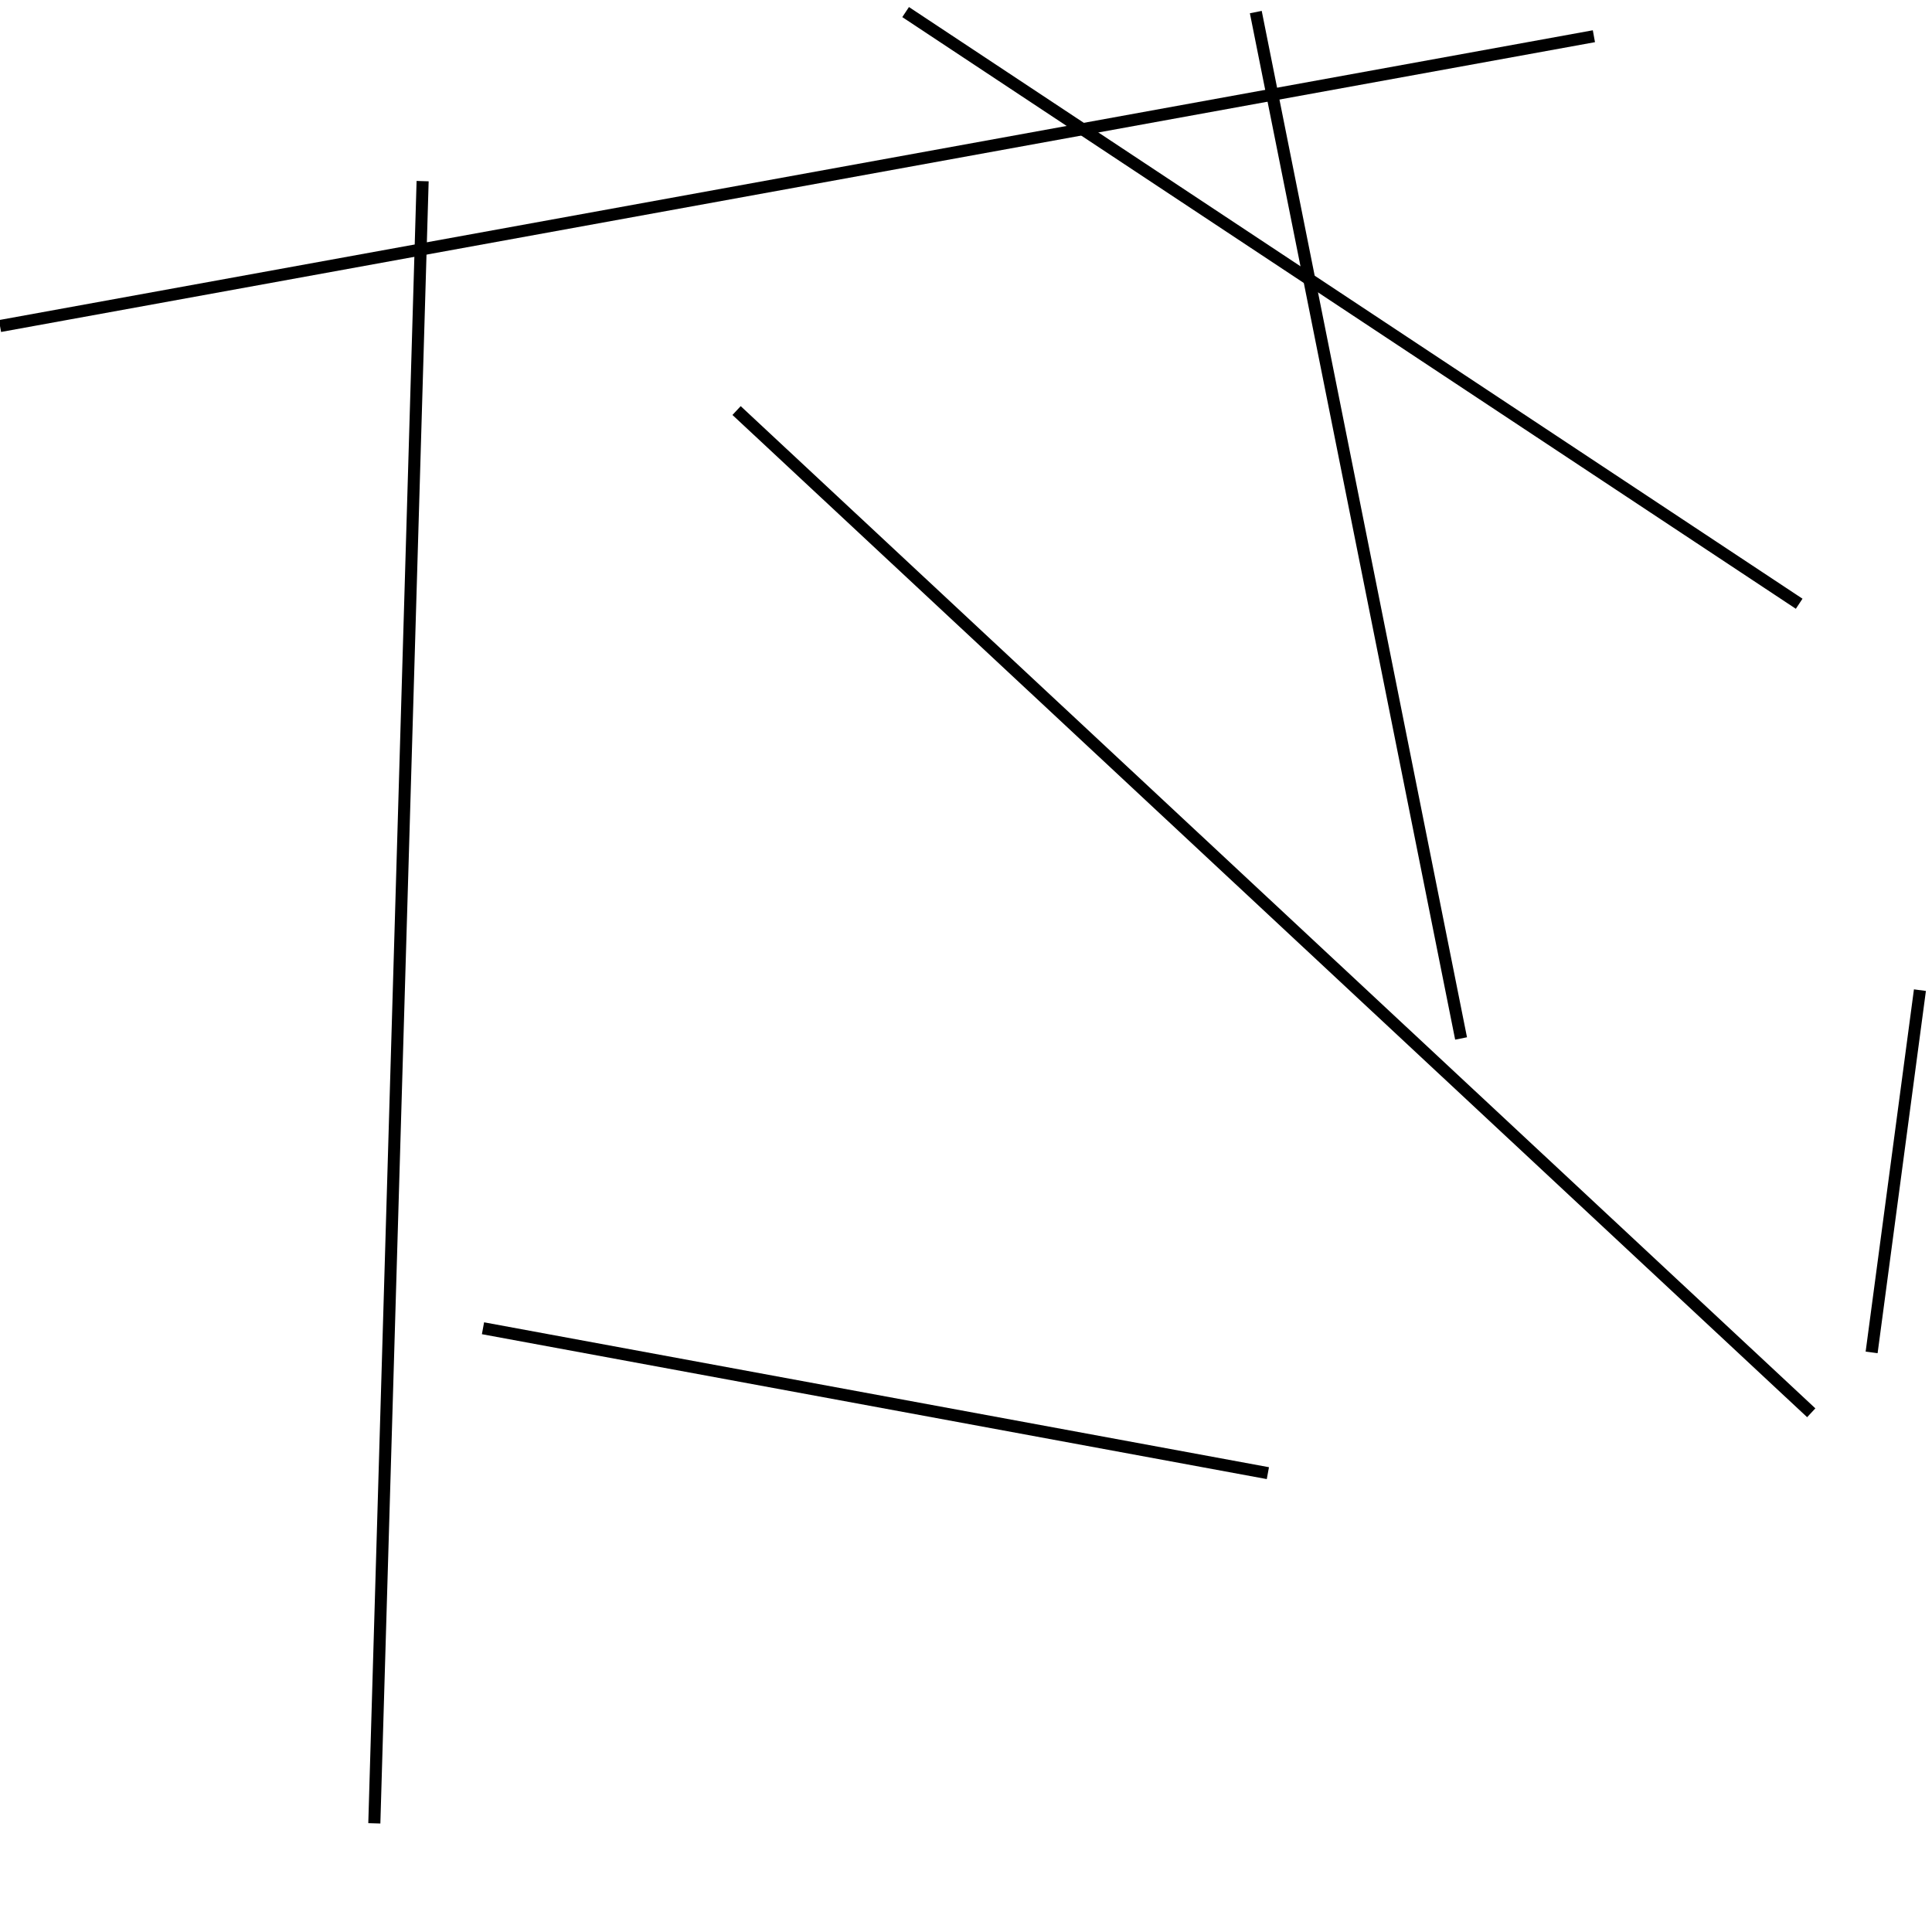 <?xml version="1.0" encoding="utf-8" ?>
<svg baseProfile="full" height="160" version="1.1" width="160" xmlns="http://www.w3.org/2000/svg" xmlns:ev="http://www.w3.org/2001/xml-events" xmlns:xlink="http://www.w3.org/1999/xlink"><defs /><line stroke="black" stroke-width="1" x1="132" x2="0" y1="3" y2="27" /><line stroke="black" stroke-width="1" x1="159" x2="155" y1="82" y2="112" /><line stroke="black" stroke-width="1" x1="35" x2="31" y1="15" y2="151" /><line stroke="black" stroke-width="1" x1="40" x2="105" y1="110" y2="122" /><line stroke="black" stroke-width="1" x1="150" x2="61" y1="117" y2="34" /><line stroke="black" stroke-width="1" x1="121" x2="104" y1="86" y2="1" /><line stroke="black" stroke-width="1" x1="75" x2="149" y1="1" y2="50" /></svg>